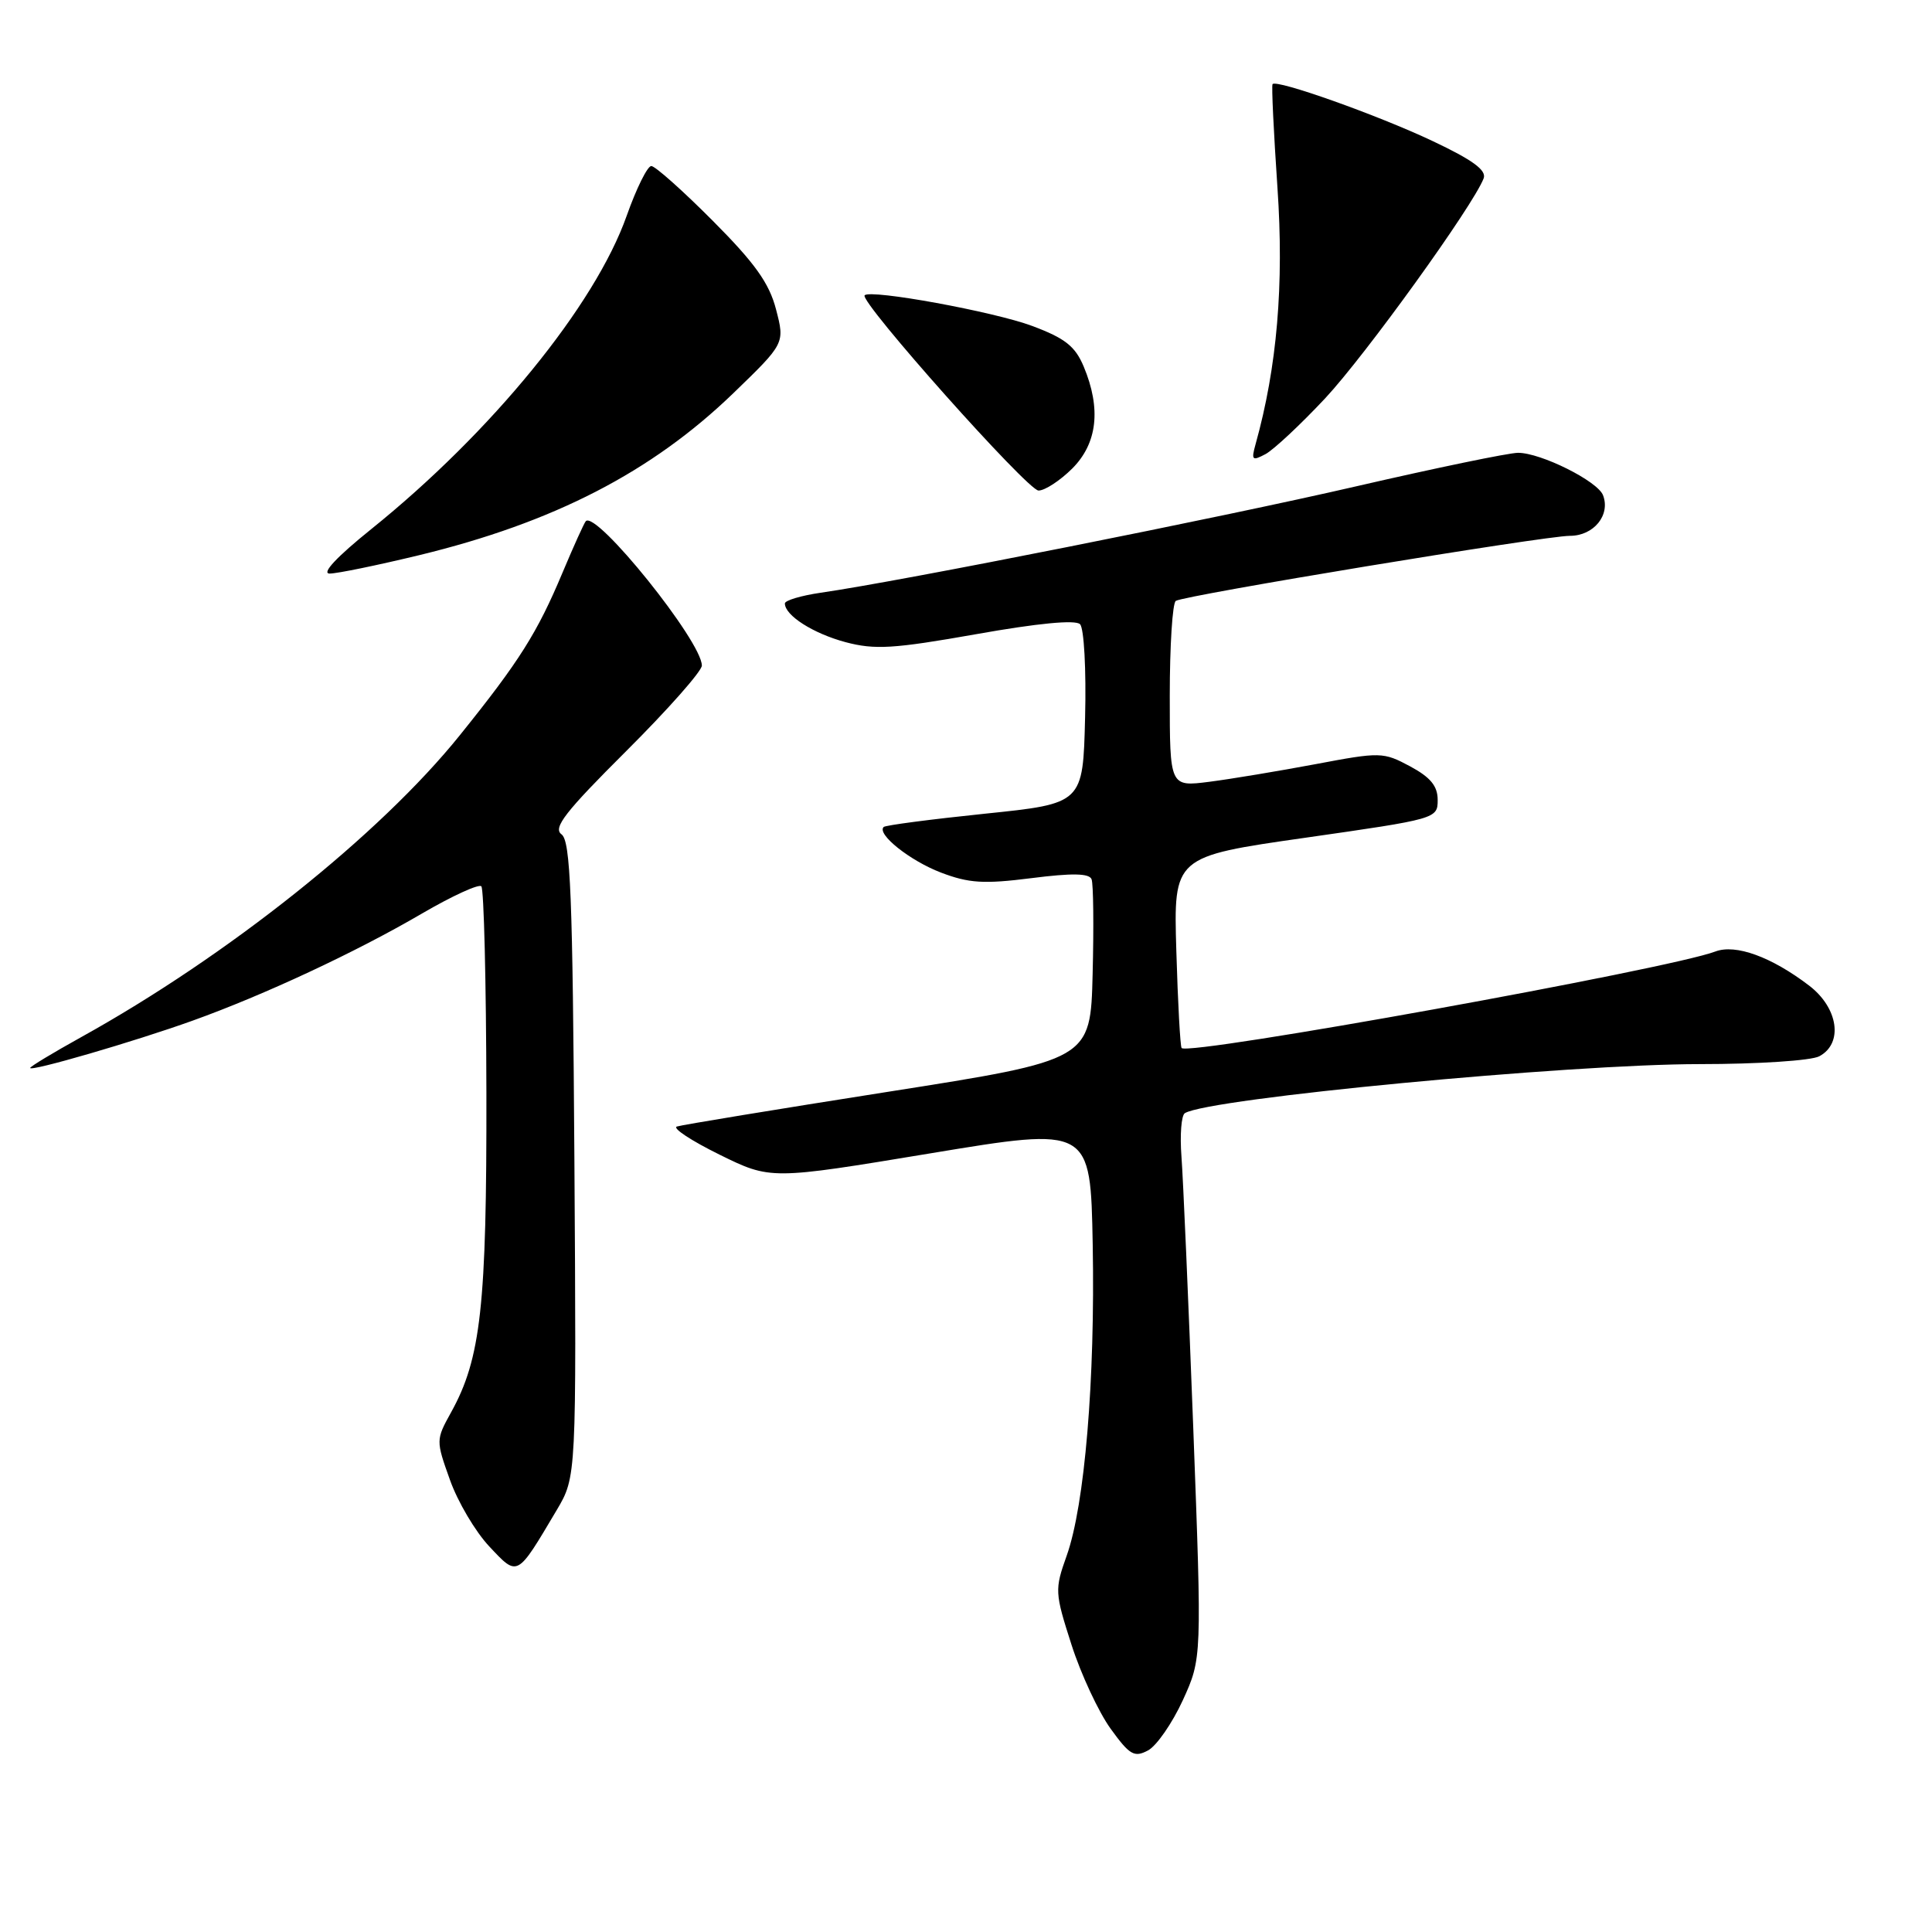 <?xml version="1.0" encoding="UTF-8" standalone="no"?>
<!DOCTYPE svg PUBLIC "-//W3C//DTD SVG 1.1//EN" "http://www.w3.org/Graphics/SVG/1.1/DTD/svg11.dtd" >
<svg xmlns="http://www.w3.org/2000/svg" xmlns:xlink="http://www.w3.org/1999/xlink" version="1.1" viewBox="0 0 256 256">
 <g >
 <path fill="currentColor"
d=" M 156.73 225.29 C 159.26 219.74 159.26 219.74 158.11 189.12 C 157.47 172.28 156.77 156.14 156.55 153.26 C 156.33 150.38 156.53 147.79 157.00 147.50 C 160.17 145.54 207.87 141.00 225.23 141.00 C 232.90 141.00 240.00 140.54 241.07 139.96 C 244.27 138.25 243.59 133.55 239.71 130.59 C 234.71 126.78 229.98 125.06 227.29 126.08 C 221.20 128.40 157.52 139.92 156.57 138.87 C 156.39 138.67 156.07 132.88 155.87 126.00 C 155.50 113.50 155.50 113.50 173.00 111.00 C 190.33 108.52 190.50 108.48 190.50 106.00 C 190.50 104.15 189.55 103.00 186.84 101.54 C 183.29 99.64 182.91 99.63 174.34 101.25 C 169.48 102.16 163.14 103.22 160.25 103.59 C 155.00 104.26 155.00 104.26 155.00 92.19 C 155.00 85.55 155.36 79.90 155.80 79.62 C 157.01 78.87 204.69 71.00 208.02 71.00 C 211.18 71.00 213.42 68.25 212.41 65.62 C 211.69 63.75 204.18 60.00 201.15 60.00 C 199.93 60.00 190.24 62.01 179.62 64.46 C 161.59 68.62 119.50 76.99 108.75 78.54 C 106.14 78.92 104.00 79.56 104.00 79.96 C 104.00 81.55 107.75 83.94 112.04 85.09 C 115.92 86.12 118.39 85.97 129.36 84.03 C 137.51 82.58 142.50 82.10 143.11 82.71 C 143.64 83.24 143.94 88.72 143.78 95.07 C 143.50 106.48 143.50 106.48 130.50 107.82 C 123.35 108.56 117.32 109.35 117.09 109.58 C 116.14 110.52 120.57 114.05 124.68 115.62 C 128.38 117.03 130.35 117.16 136.66 116.36 C 142.08 115.67 144.34 115.71 144.64 116.51 C 144.88 117.12 144.94 122.76 144.78 129.03 C 144.50 140.45 144.50 140.45 117.66 144.67 C 102.90 146.99 90.31 149.06 89.69 149.27 C 89.06 149.48 91.60 151.15 95.33 152.99 C 102.11 156.33 102.11 156.33 123.31 152.82 C 144.50 149.31 144.50 149.31 144.79 164.91 C 145.12 182.87 143.73 199.45 141.34 206.14 C 139.74 210.63 139.76 211.03 141.98 217.94 C 143.24 221.87 145.58 226.87 147.16 229.06 C 149.69 232.56 150.30 232.91 152.12 231.94 C 153.26 231.33 155.33 228.33 156.73 225.29 Z  M 73.77 200.09 C 76.38 195.68 76.38 195.68 76.11 153.64 C 75.88 118.48 75.60 111.43 74.40 110.55 C 73.24 109.70 74.89 107.58 82.98 99.52 C 88.49 94.03 93.00 88.93 93.00 88.19 C 93.00 84.99 79.01 67.60 77.62 69.06 C 77.40 69.30 76.01 72.37 74.54 75.87 C 71.19 83.86 68.83 87.61 60.94 97.41 C 50.35 110.58 30.19 126.65 10.75 137.43 C 7.04 139.49 4.00 141.32 4.00 141.51 C 4.00 142.03 17.73 138.04 25.50 135.25 C 34.98 131.85 47.15 126.17 55.91 121.05 C 59.89 118.73 63.43 117.10 63.78 117.44 C 64.12 117.79 64.42 130.09 64.45 144.78 C 64.50 173.03 63.73 180.01 59.76 187.16 C 57.76 190.78 57.75 190.87 59.62 196.09 C 60.65 199.00 63.00 202.97 64.84 204.92 C 68.64 208.96 68.45 209.06 73.77 200.09 Z  M 55.52 73.57 C 73.35 69.25 86.33 62.56 97.15 52.12 C 104.00 45.50 104.00 45.50 102.83 41.00 C 101.93 37.52 100.03 34.86 94.44 29.25 C 90.47 25.26 86.81 22.00 86.30 22.00 C 85.79 22.00 84.32 24.97 83.04 28.59 C 78.85 40.46 65.13 57.29 49.18 70.12 C 44.63 73.78 42.55 76.00 43.68 76.00 C 44.68 76.00 50.01 74.90 55.52 73.57 Z  M 142.08 62.08 C 145.41 58.74 145.93 54.16 143.60 48.58 C 142.47 45.88 141.13 44.82 136.77 43.19 C 131.72 41.30 115.33 38.30 114.57 39.13 C 113.83 39.93 136.17 65.00 137.61 65.00 C 138.46 65.00 140.47 63.68 142.08 62.08 Z  M 175.59 52.78 C 180.94 47.05 195.18 27.29 196.59 23.64 C 197.00 22.56 195.16 21.21 189.83 18.69 C 182.56 15.25 169.11 10.47 168.62 11.15 C 168.47 11.34 168.77 17.52 169.27 24.88 C 170.15 37.71 169.22 48.65 166.37 58.86 C 165.78 60.98 165.92 61.11 167.69 60.17 C 168.78 59.58 172.33 56.26 175.59 52.78 Z "/>
</g>
</svg>